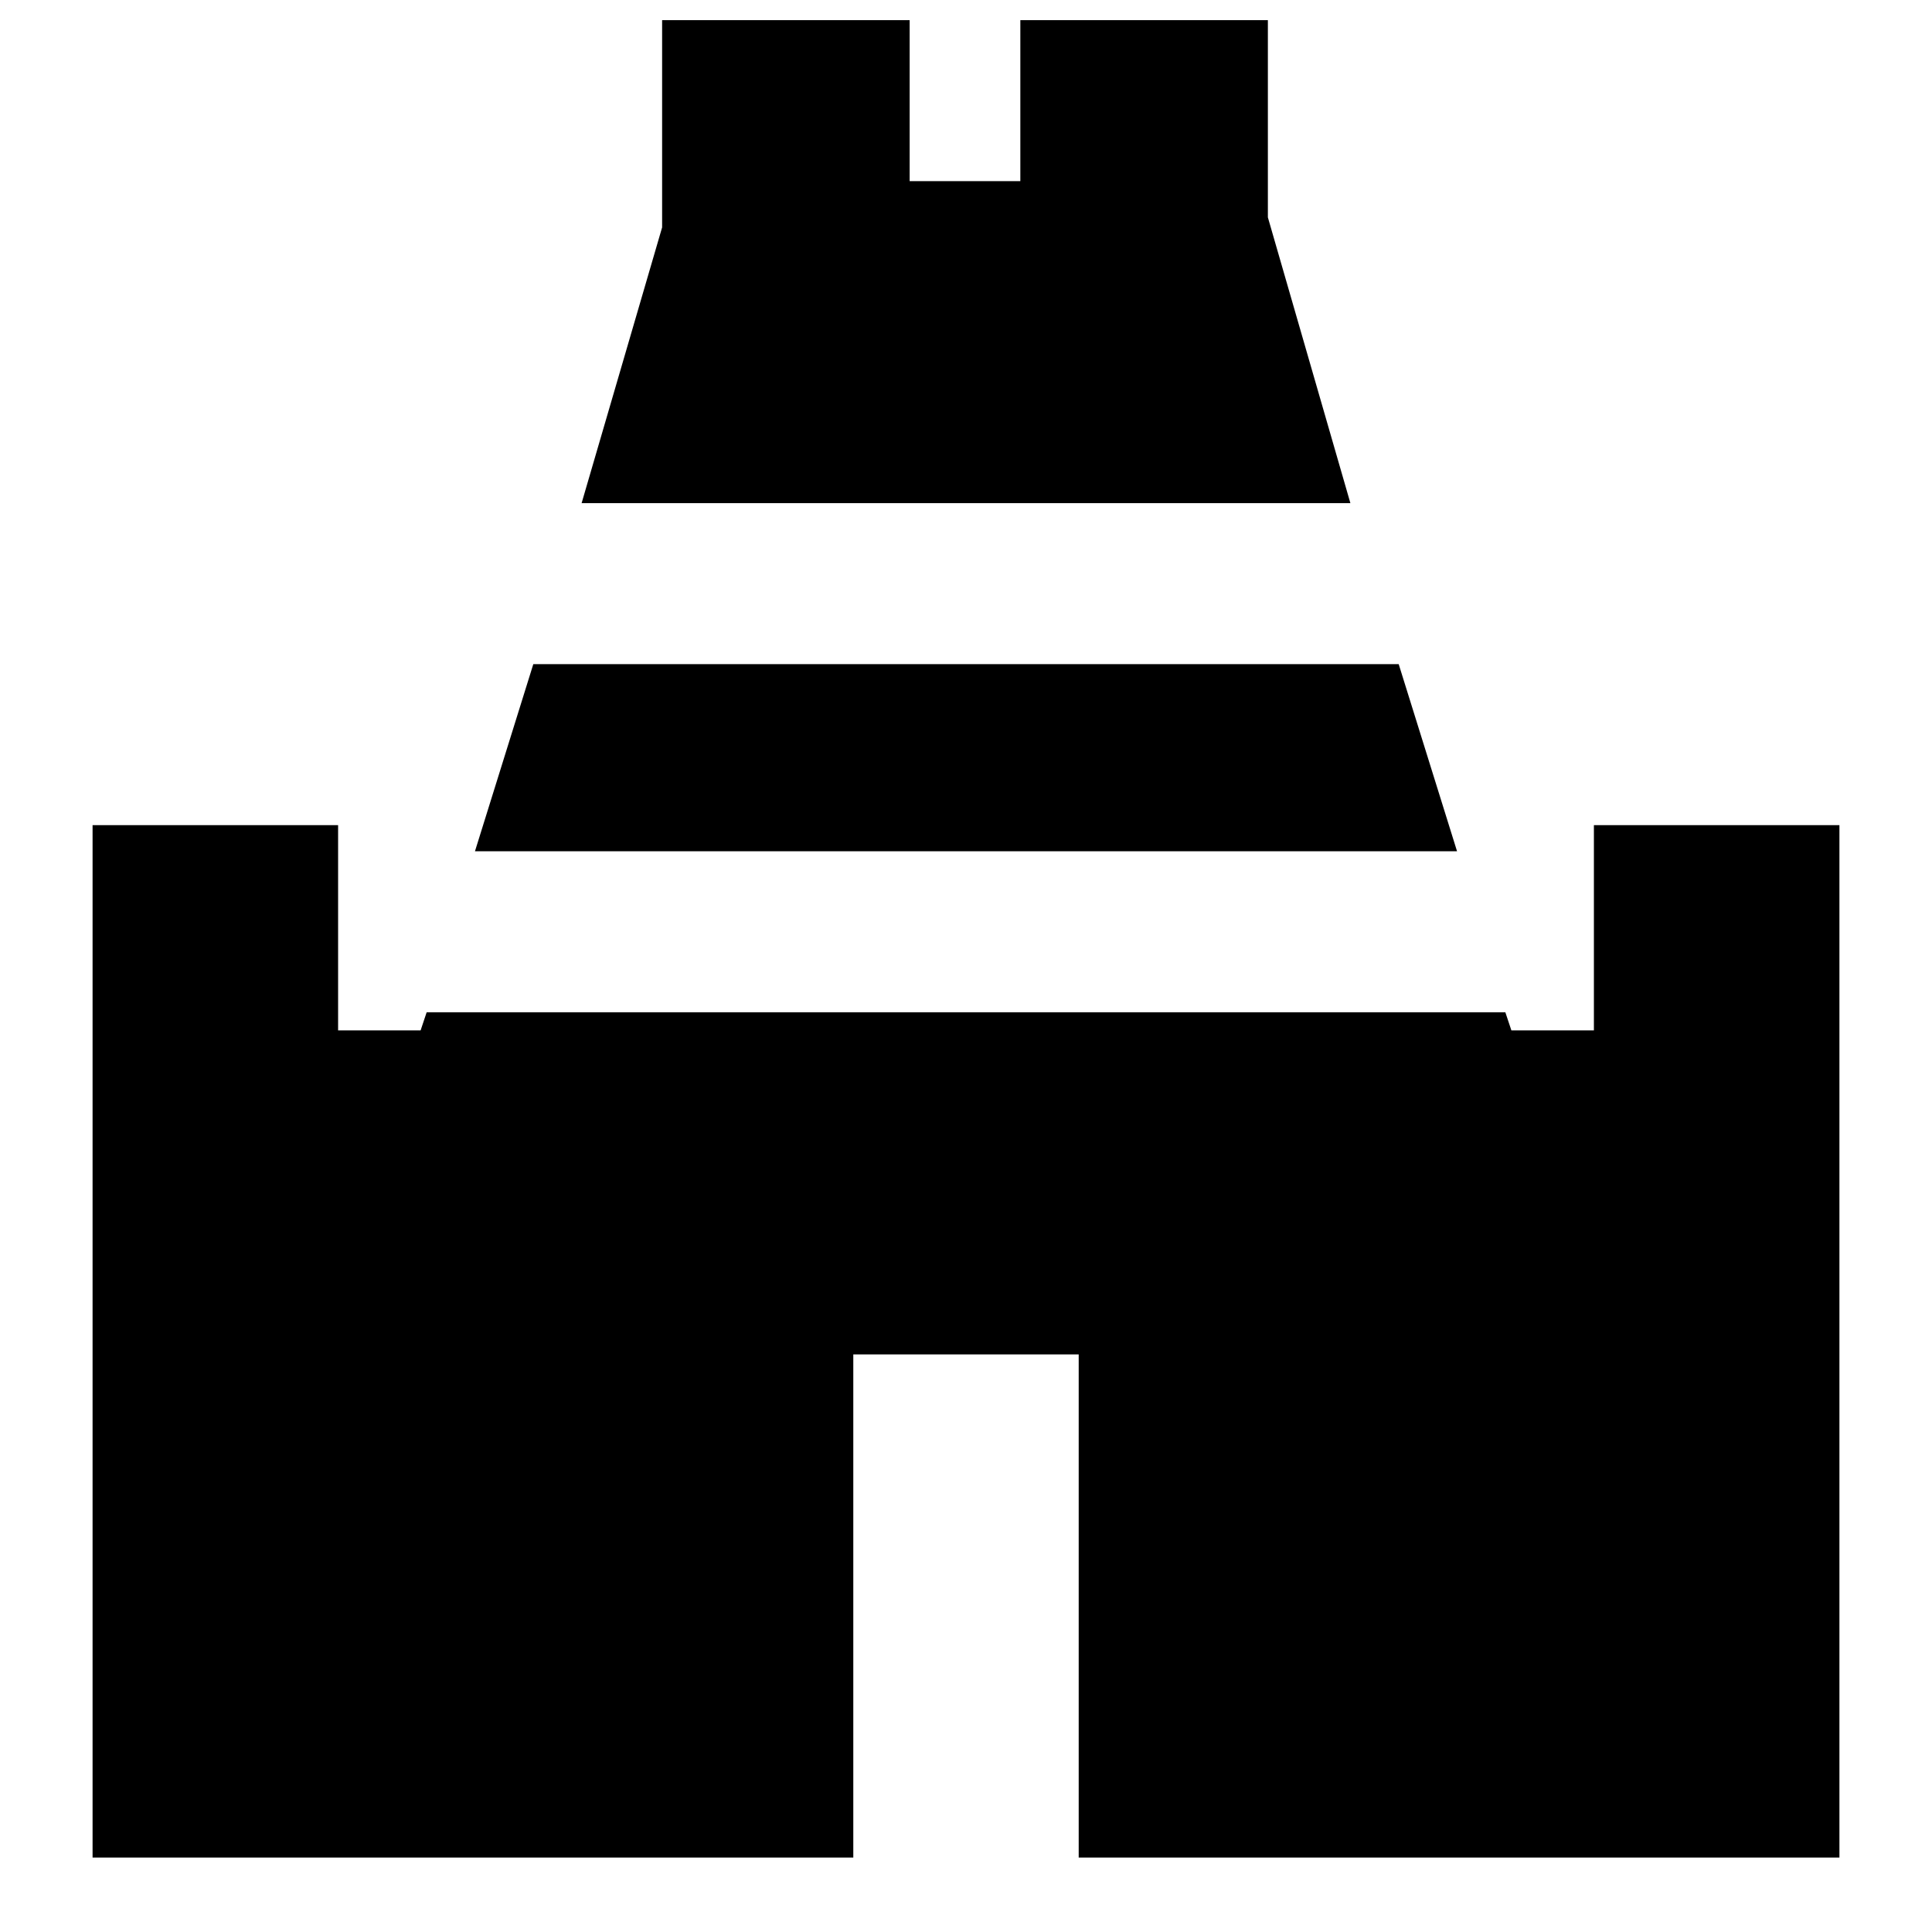 <svg xmlns="http://www.w3.org/2000/svg" height="24" width="24"><path d="m7.225 6.25 1-3.425V.25H11.3v2h1.375v-2h3.075V2.7l1.025 3.55ZM1.15 23.075V10.25H4.2v2.55h1.025l.075-.225h13.4l.075.225H19.8v-2.55h3.05v12.825H13.4v-6.25h-2.8v6.25Zm4.75-12.5.725-2.325h10.75l.725 2.325Z"/></svg>